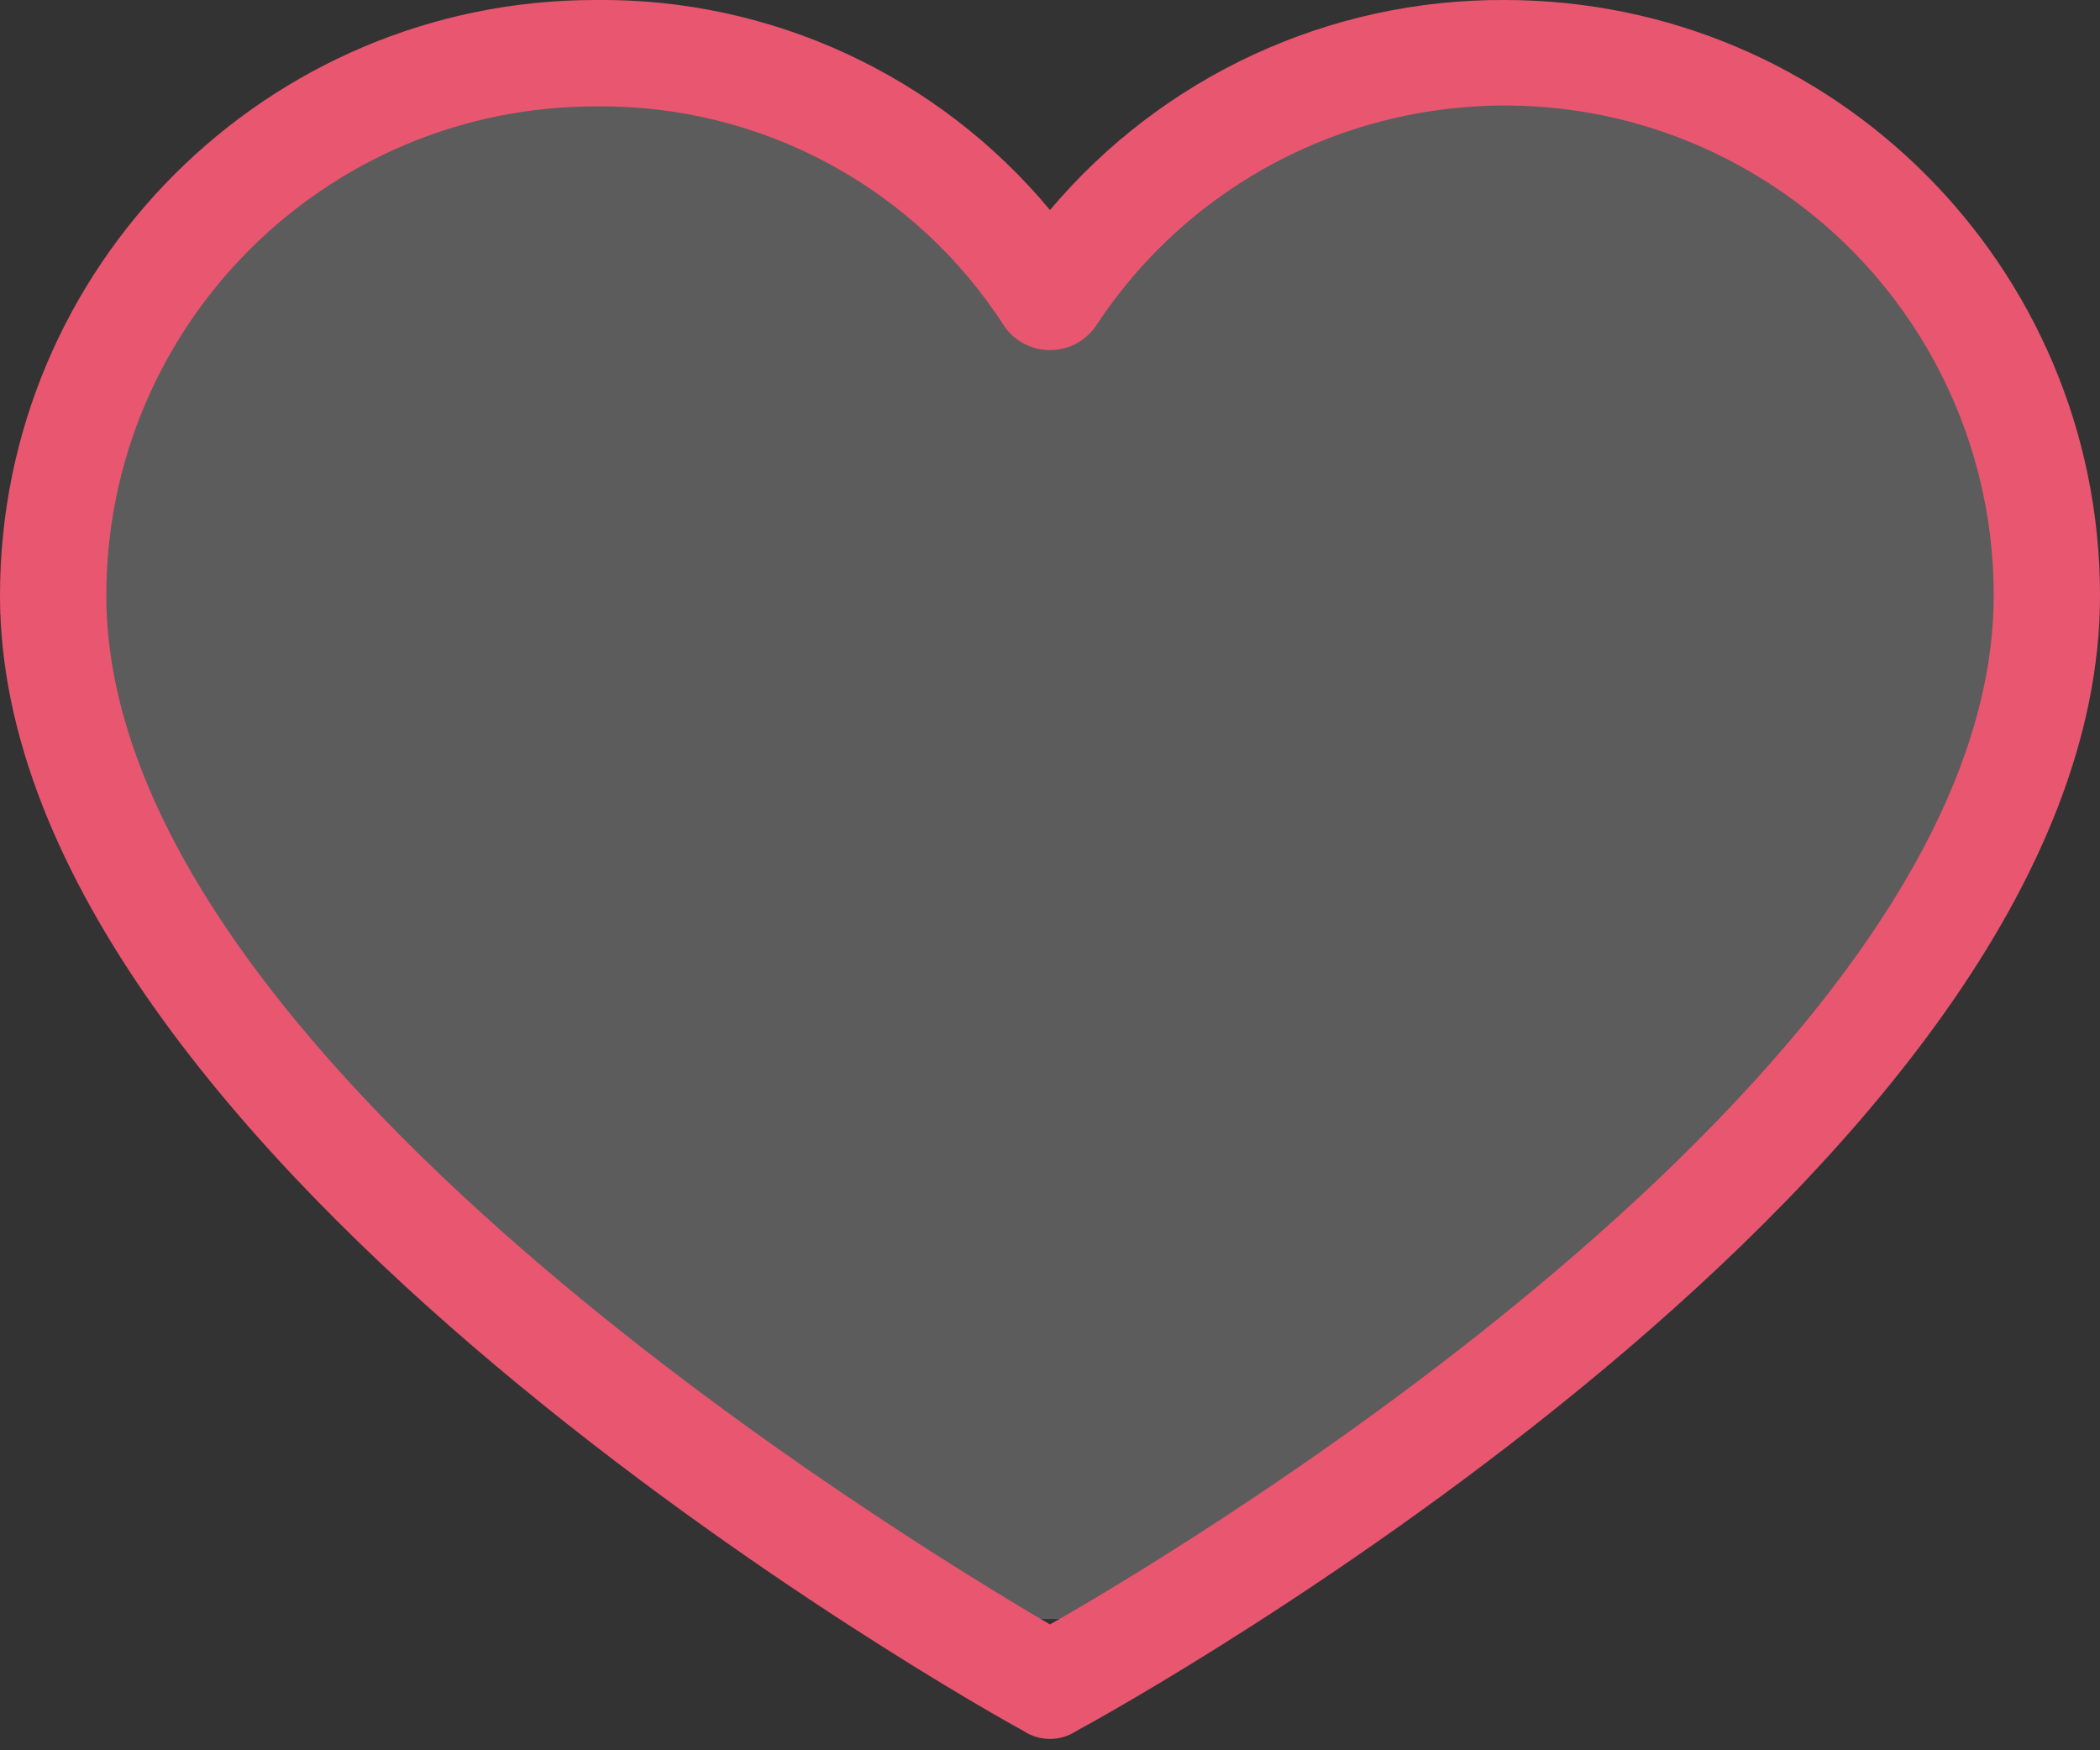 <svg width="24" height="20" viewBox="0 0 24 20" fill="none" xmlns="http://www.w3.org/2000/svg">
    <rect x="0" y="0" width="24" height="20" fill="#333333" stroke="none"/>
    <path d="M2.5 12L0 7L1 5.5L2 3L4.5 1H9.5L12 3L13.246 1.5L16.5 0.5L21.5 2L23 5V8.5L19 14.5L13.246 18.5H11L2.5 12Z" fill="white" fill-opacity="0.2"/>
    <path d="M17.195 0C15.193 -0.01 13.29 0.869 12 2.4C10.718 0.859 8.81 -0.023 6.805 0C3.047 0 0 3.047 0 6.805C0 13.246 11.241 19.535 11.696 19.778C11.88 19.901 12.12 19.901 12.304 19.778C12.759 19.535 24 13.337 24 6.805C24 3.047 20.953 0 17.195 0ZM12 18.562C10.238 17.53 1.215 12.031 1.215 6.805C1.215 3.718 3.718 1.216 6.805 1.216C8.696 1.191 10.465 2.144 11.484 3.737C11.69 4.022 12.089 4.086 12.375 3.879C12.429 3.839 12.477 3.792 12.516 3.737C14.206 1.153 17.67 0.428 20.254 2.118C21.836 3.152 22.788 4.916 22.785 6.805C22.785 12.092 13.762 17.56 12 18.562Z" fill="#E95670"/>
</svg>
